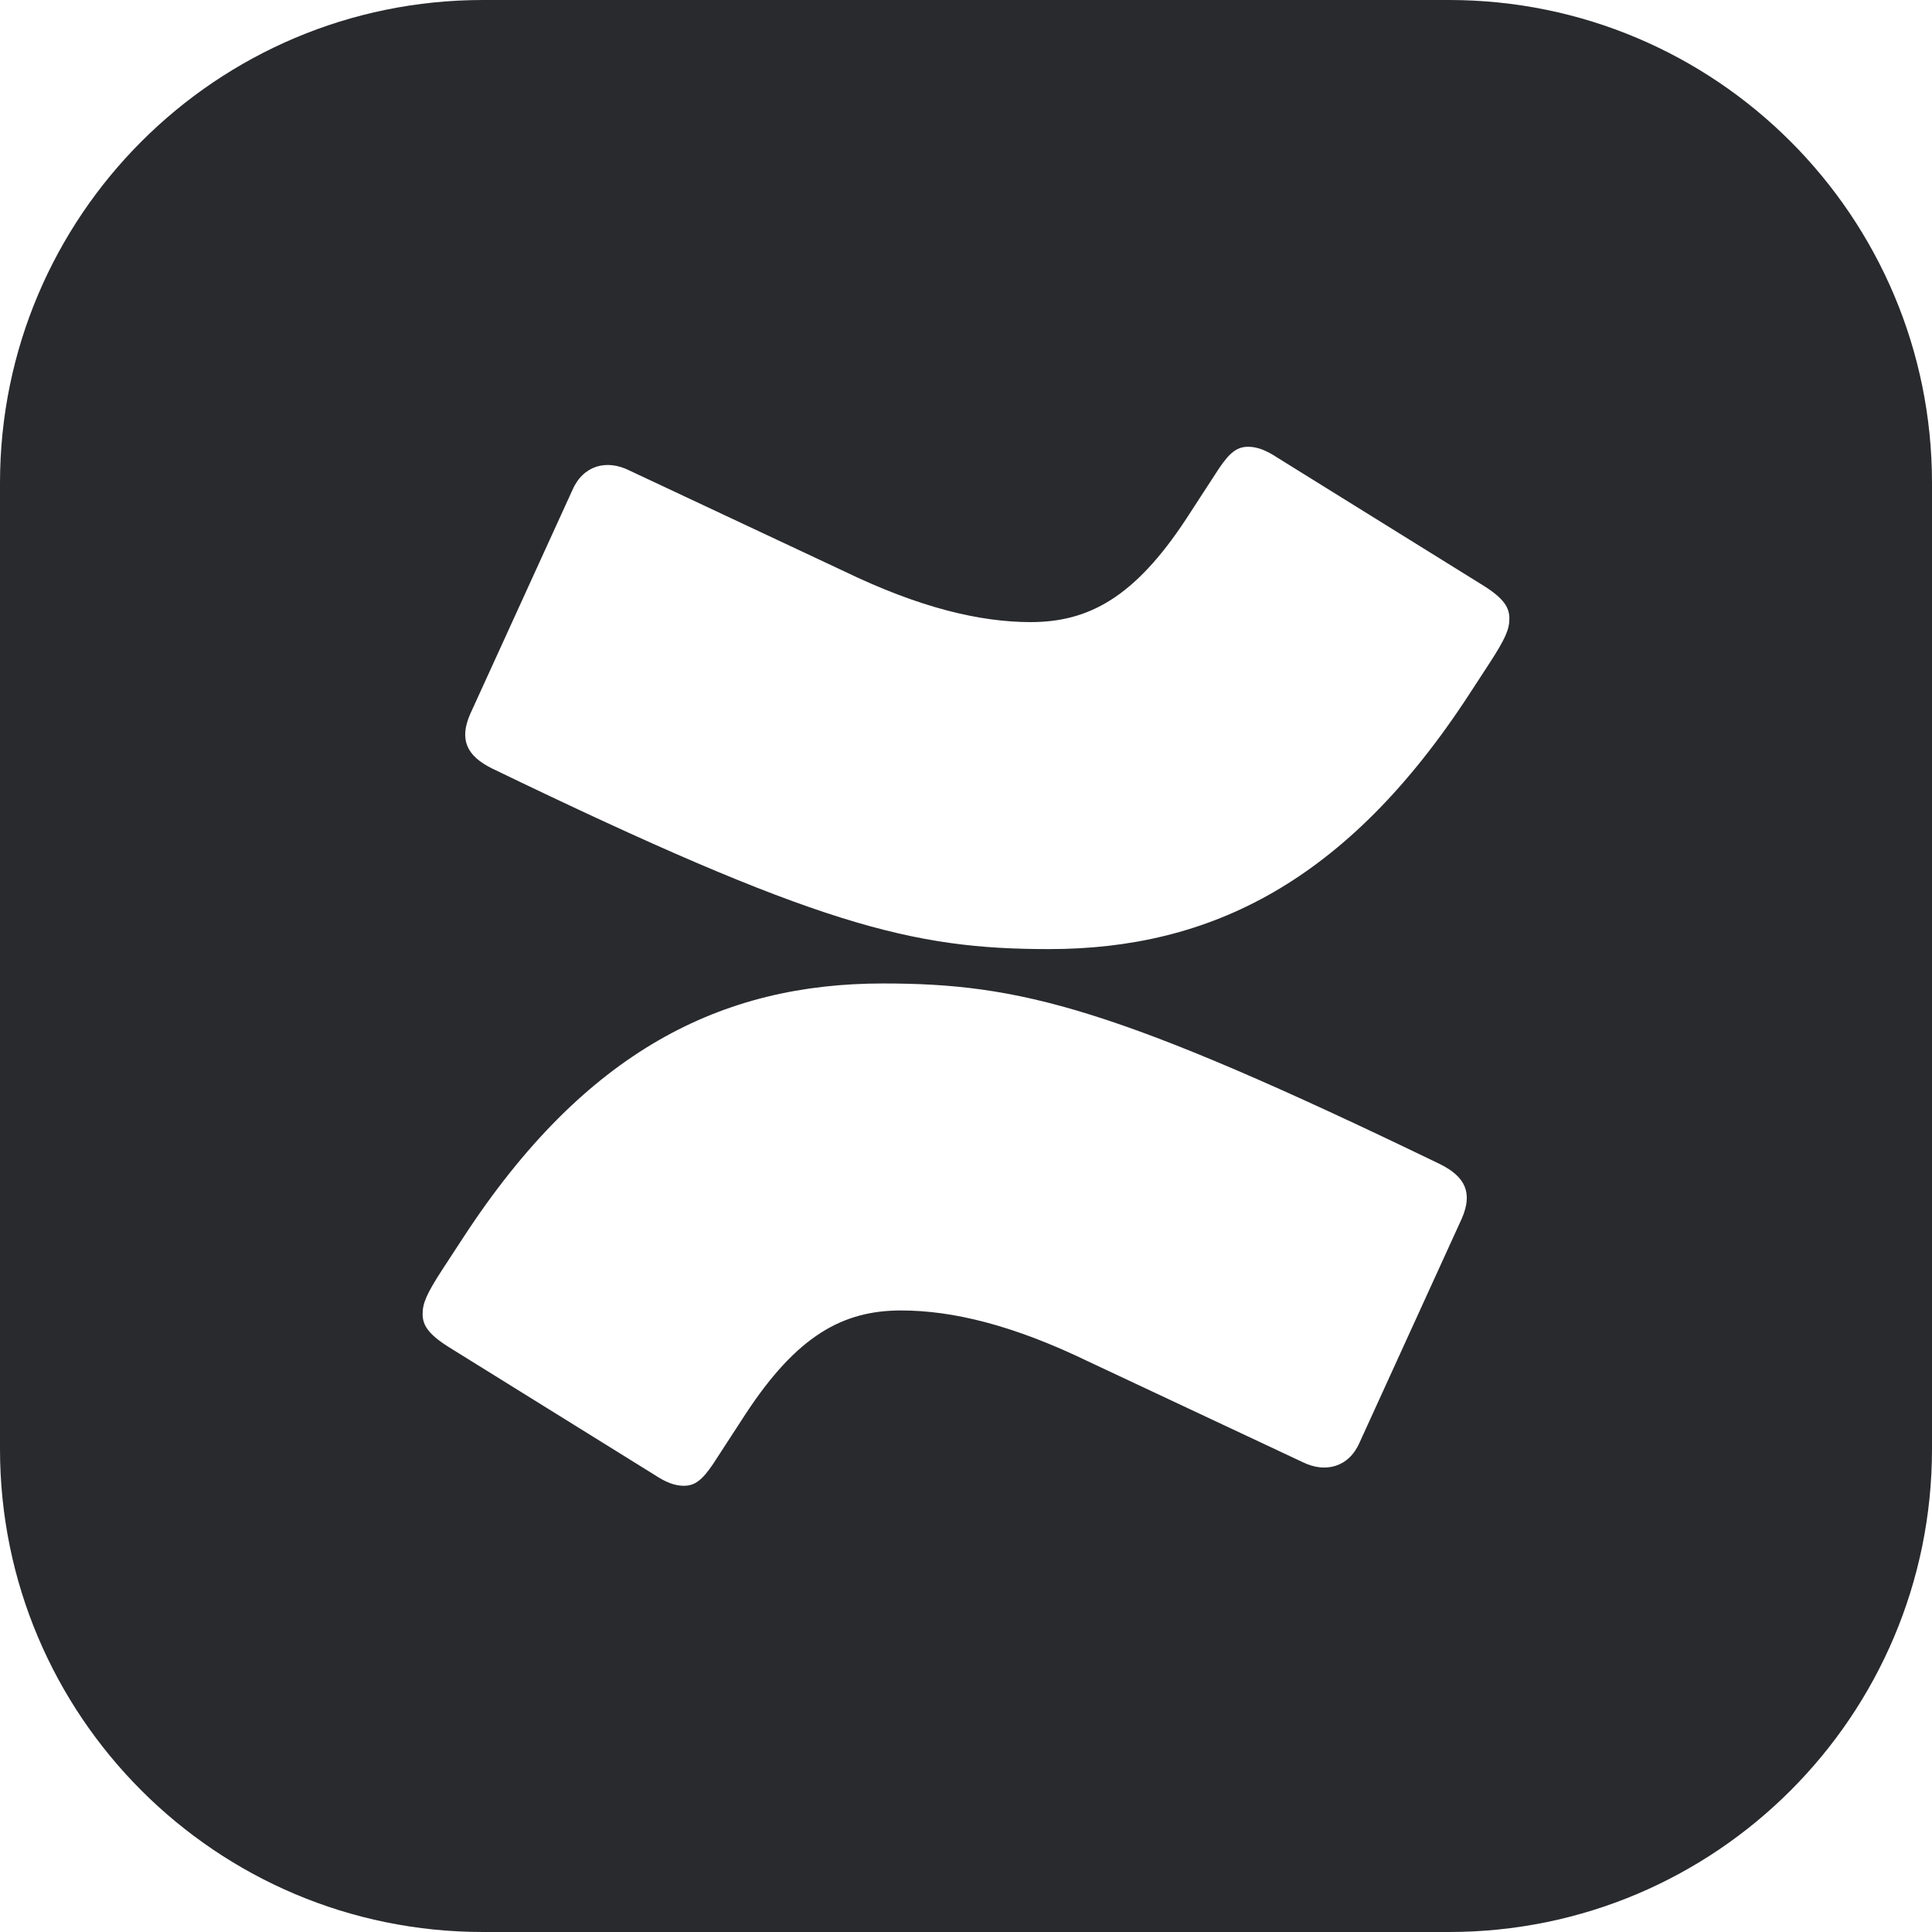 <svg width="24" height="24" viewBox="0 0 24 24" fill="none" xmlns="http://www.w3.org/2000/svg">
<path d="M18 0C21.314 0 24 2.686 24 6V18C24 21.314 21.314 24 18 24H6C2.686 24 0 21.314 0 18V6C0 2.686 2.686 0 6 0H18ZM10.968 12.217C8.971 12.217 7.269 13.047 5.749 15.382L5.5 15.763C5.296 16.077 5.25 16.189 5.25 16.324C5.25 16.459 5.318 16.571 5.567 16.729L8.132 18.322C8.268 18.412 8.381 18.457 8.494 18.457C8.63 18.457 8.721 18.389 8.857 18.188L9.266 17.559C9.901 16.593 10.468 16.279 11.194 16.279C11.83 16.279 12.579 16.459 13.509 16.908L16.186 18.165C16.459 18.299 16.754 18.232 16.89 17.918L18.16 15.135C18.296 14.82 18.205 14.618 17.888 14.461C13.849 12.508 12.669 12.217 10.968 12.217ZM15.506 5.55C15.37 5.55 15.279 5.617 15.143 5.819L14.734 6.448C14.099 7.413 13.532 7.727 12.806 7.728C12.17 7.728 11.421 7.548 10.491 7.099L7.813 5.842C7.541 5.707 7.246 5.775 7.11 6.089L5.84 8.872C5.704 9.186 5.795 9.389 6.112 9.546C10.151 11.498 11.331 11.79 13.032 11.79C15.029 11.79 16.731 10.959 18.251 8.625L18.5 8.243C18.704 7.929 18.75 7.817 18.75 7.683C18.75 7.548 18.682 7.435 18.433 7.278L15.868 5.685C15.732 5.595 15.619 5.55 15.506 5.55Z" fill="#292A2E"/>
</svg>
